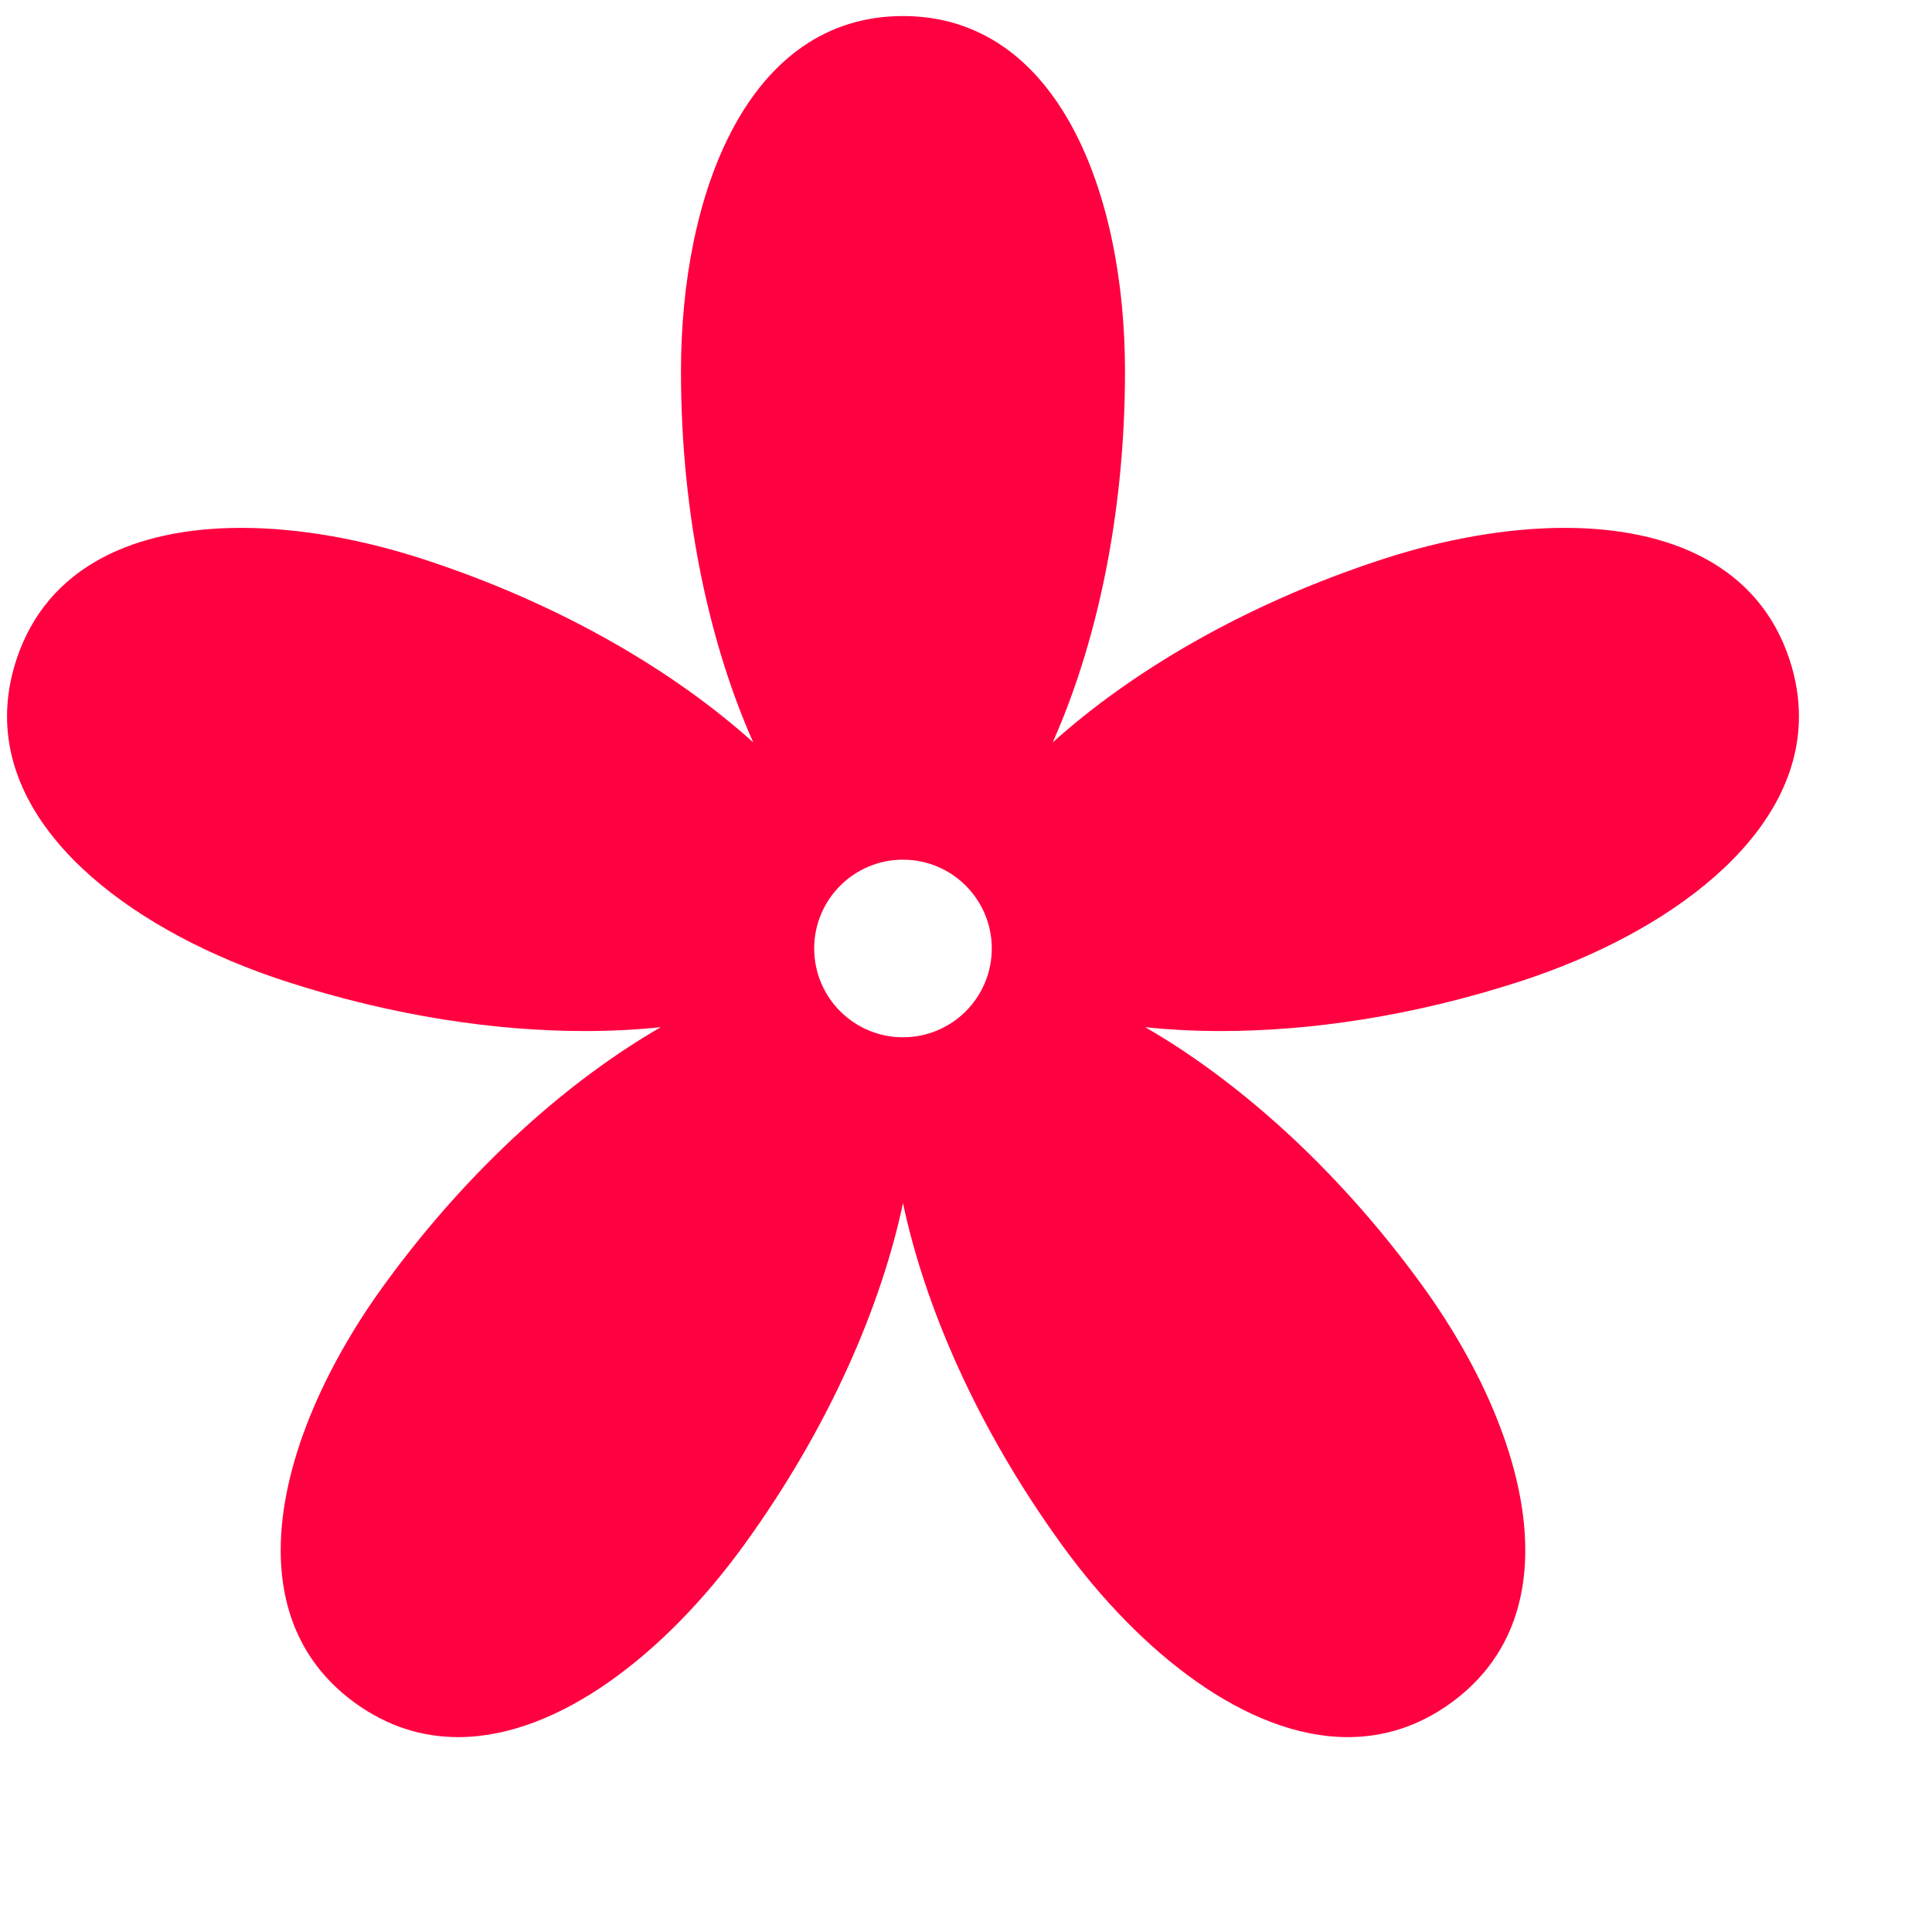 <?xml version="1.0" encoding="UTF-8" standalone="no"?>
<!-- Created with Inkscape (http://www.inkscape.org/) -->

<svg
   xmlns:dc="http://purl.org/dc/elements/1.1/"
   xmlns:cc="http://creativecommons.org/ns#"
   xmlns:rdf="http://www.w3.org/1999/02/22-rdf-syntax-ns#"
   xmlns:svg="http://www.w3.org/2000/svg"
   xmlns="http://www.w3.org/2000/svg"
   xmlns:sodipodi="http://sodipodi.sourceforge.net/DTD/sodipodi-0.dtd"
   xmlns:inkscape="http://www.inkscape.org/namespaces/inkscape"
   width="343pt"
   height="340pt"
   id="flower"
   version="1.1"
   inkscape:version="0.48.1 "
   sodipodi:docname="New document 17">
  <defs
     id="defs3229" />
  <sodipodi:namedview
     pagecolor="#ffffff"
     bordercolor="#666666"
     borderopacity="1.0"
     inkscape:pageopacity="0.0"
     inkscape:pageshadow="2"
     inkscape:zoom="0.8"
     inkscape:cx="2.5"
     inkscape:cy="210"
     inkscape:document-units="pt"
     inkscape:current-layer="layer1"
     id="namedview3231"
     showgrid="false"
     inkscape:window-width="1341"
     inkscape:window-height="717"
     inkscape:window-x="200"
     inkscape:window-y="200"
     inkscape:window-maximized="0" />
  <g
     inkscape:label="Layer 1"
     inkscape:groupmode="layer"
     id="layer1">
    <path
       style="fill:#ff0040"
       inkscape:connector-curvature="0"
       id="path20"
       d="m 1.664,169.57 c 0,-4.289 0.692,-8.714 2.168,-13.257 7.311,-22.502 28.475,-31.359 53.286,-31.359 13.766,0 28.654,2.727 42.922,7.362 33.552,10.902 60.267,27.205 78.271,43.427 -9.865,-22.136 -17.115,-52.582 -17.115,-87.86 0,-42.042 15.766,-84.084 52.553,-84.084 36.787,0 52.553,42.042 52.553,84.084 0,35.279 -7.25,65.725 -17.115,87.86 18.004,-16.222 44.719,-32.526 78.271,-43.427 14.268,-4.636 29.156,-7.362 42.922,-7.362 24.811,0 45.974,8.858 53.286,31.359 1.476,4.543 2.169,8.967 2.169,13.257 0,28.744 -31.105,51.402 -65.897,62.707 -25.72,8.357 -50.056,11.785 -70.872,11.785 -6.339,0 -12.351,-0.318 -17.977,-0.911 20.992,12.11 44.752,32.48 65.489,61.021 14.405,19.827 24.476,42.802 24.476,62.801 0,14.31 -5.156,27.095 -17.568,36.114 -7.746,5.627 -16.013,8.114 -24.442,8.114 -23.957,0 -49.217,-20.089 -67.497,-45.25 -20.736,-28.541 -32.767,-57.434 -37.797,-81.14 -5.03,23.707 -17.061,52.599 -37.797,81.14 -18.28,25.16 -43.54,45.25 -67.497,45.25 -8.429,0 -16.696,-2.487 -24.442,-8.114 -12.413,-9.018 -17.568,-21.804 -17.568,-36.114 0,-19.999 10.071,-42.975 24.476,-62.801 20.736,-28.541 44.497,-48.91 65.489,-61.021 -5.625,0.593 -11.638,0.911 -17.977,0.911 -20.816,0 -45.151,-3.428 -70.872,-11.785 C 32.768,220.972 1.664,198.315 1.664,169.57 z m 191.065,54.95 c 0,11.61 9.411,21.021 21.021,21.021 11.61,0 21.021,-9.411 21.021,-21.021 0,-11.61 -9.411,-21.021 -21.021,-21.021 -11.61,0 -21.021,9.411 -21.021,21.021 z" />
  </g>
</svg>
